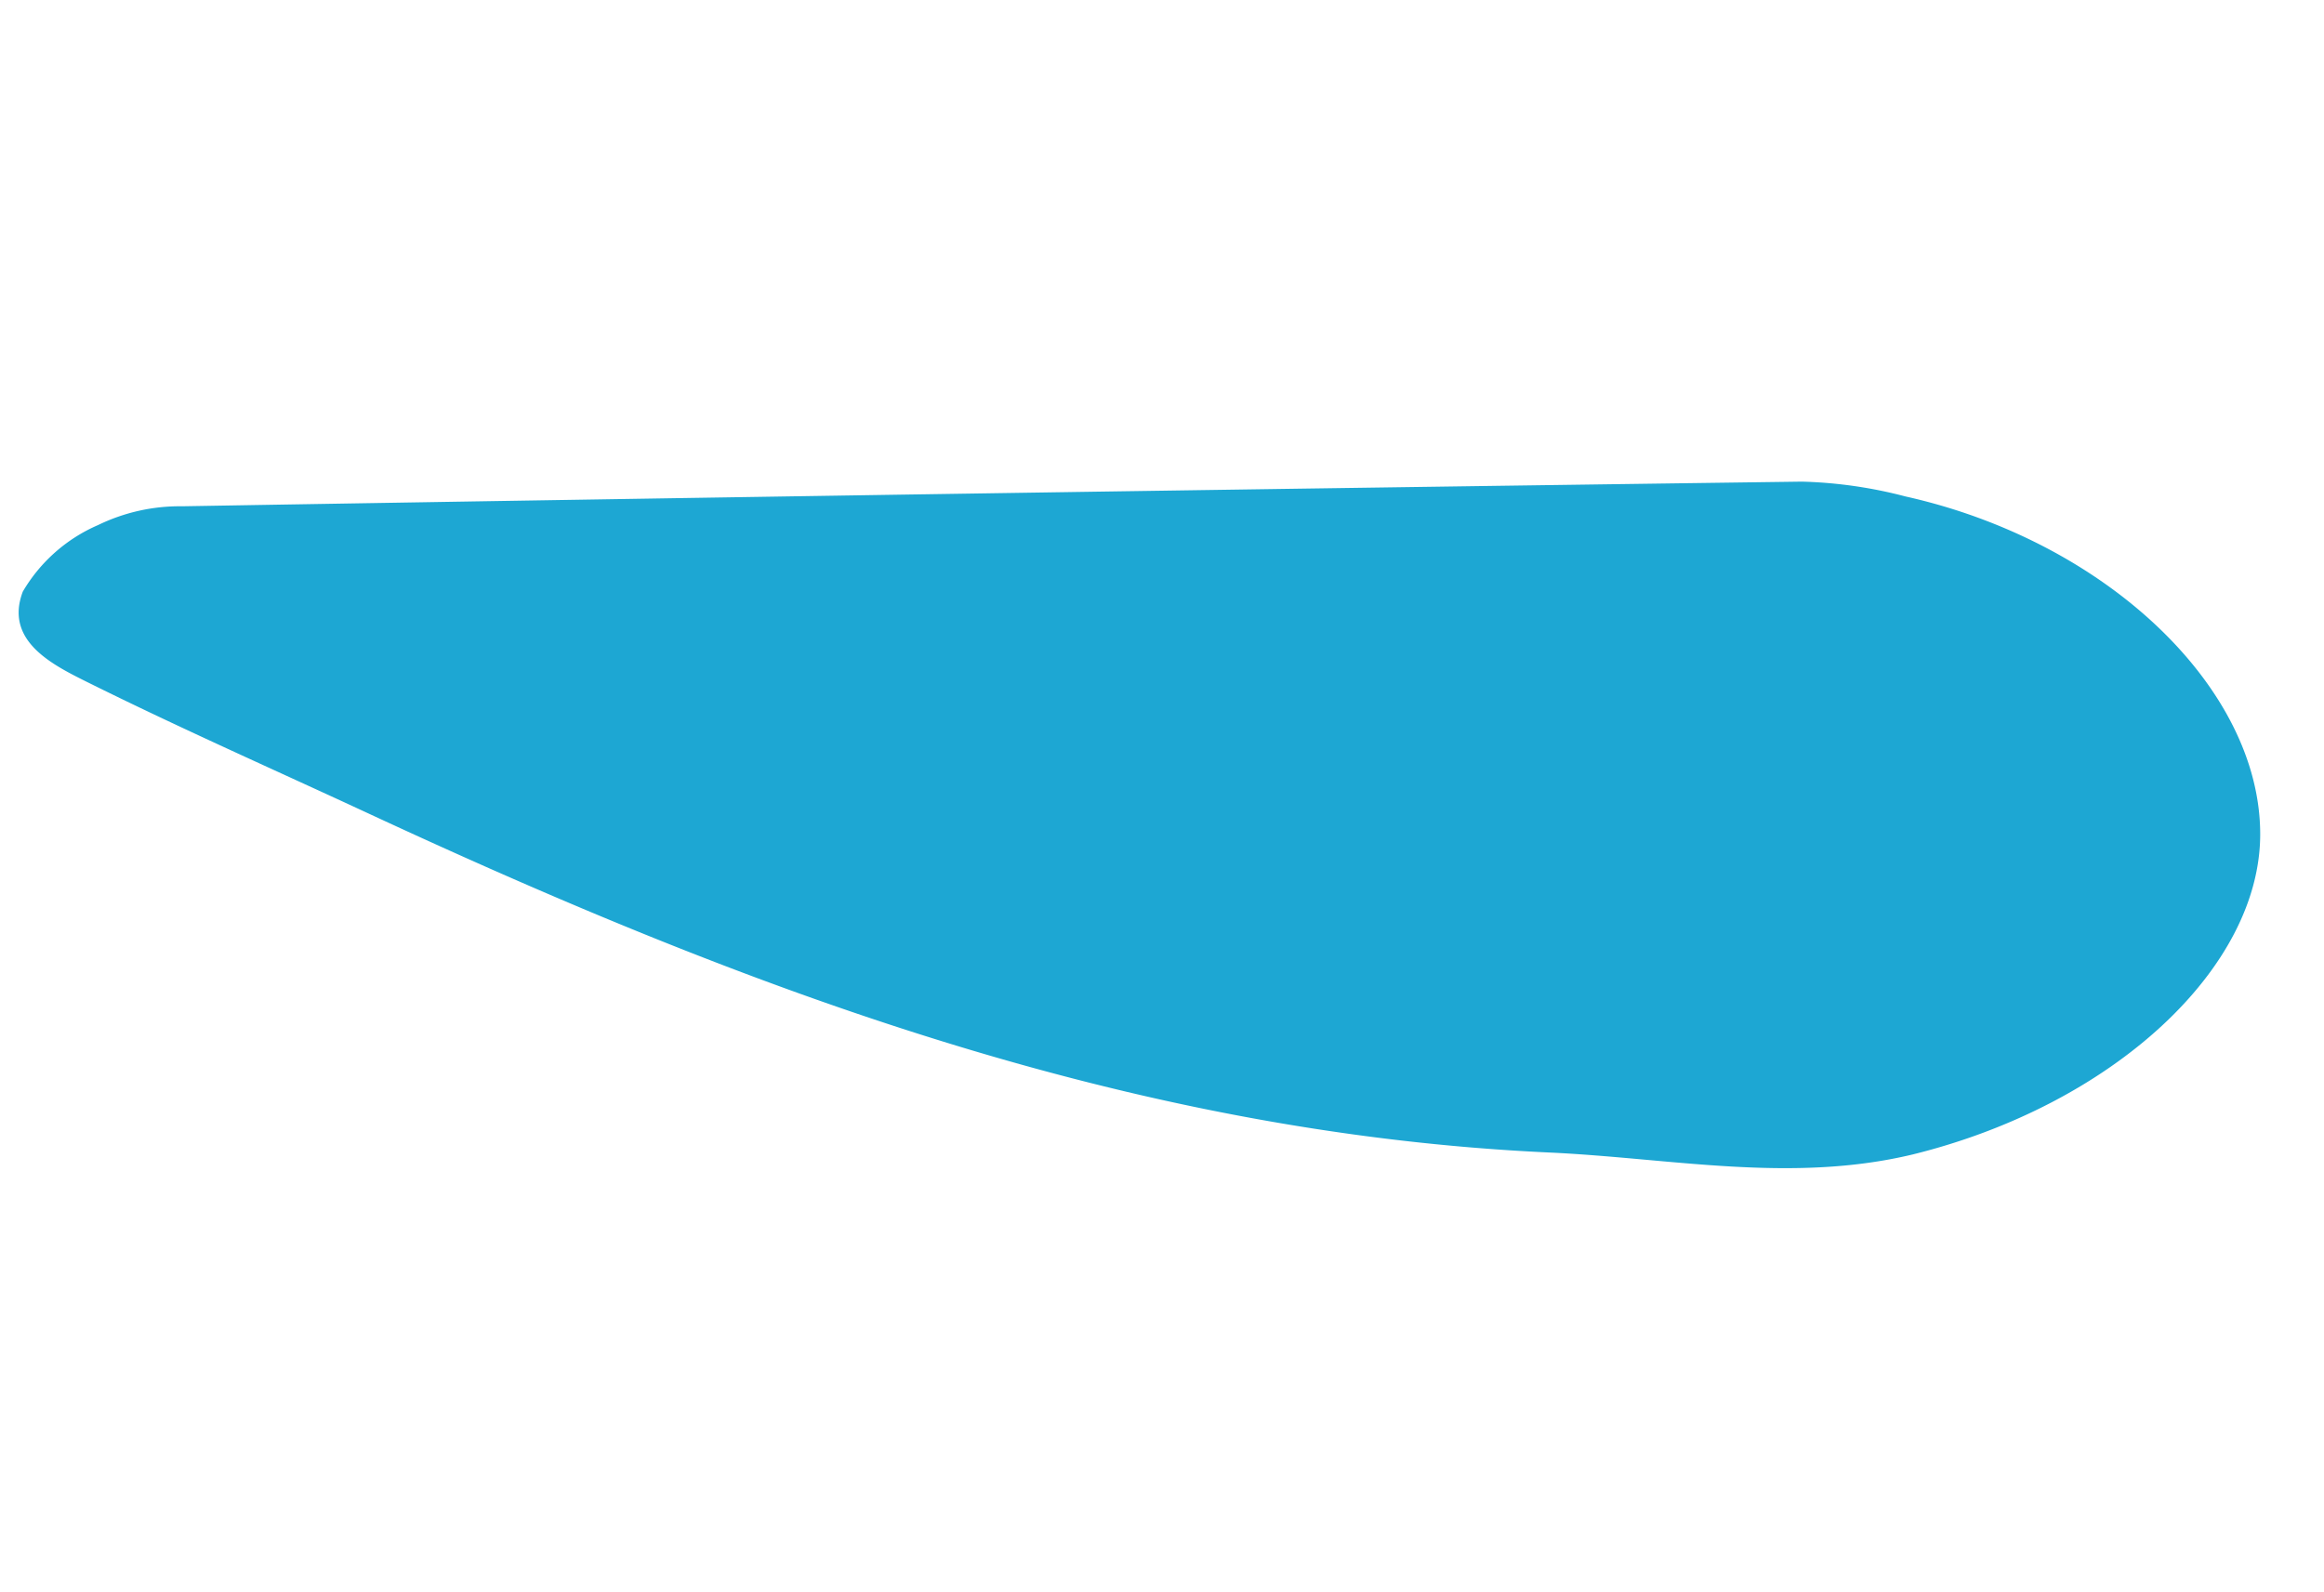 <svg xmlns="http://www.w3.org/2000/svg" width="51.852" height="35.524" viewBox="0 0 51.852 35.524"><path id="Trazado_11639" data-name="Trazado 11639" d="M24.123,9.5c-.073,2.787-1.318,5.235-2.142,7.825-2.849,8.955-8.177,16.367-14.1,23.449-1.5,1.791-2.962,3.61-4.507,5.359-.581.657-1.361,1.516-2.3.842a3.6,3.6,0,0,1-1-2.006,4.171,4.171,0,0,1,.081-1.923Q4.539,25.513,8.982,8A10.108,10.108,0,0,1,9.9,5.855C12.025,1.789,16.064-.669,19.209.16,22.12.927,24.214,4.91,24.123,9.5Z" transform="matrix(0.259, 0.966, -0.966, 0.259, 45.608, 0)" fill="#1da7d3"></path></svg>